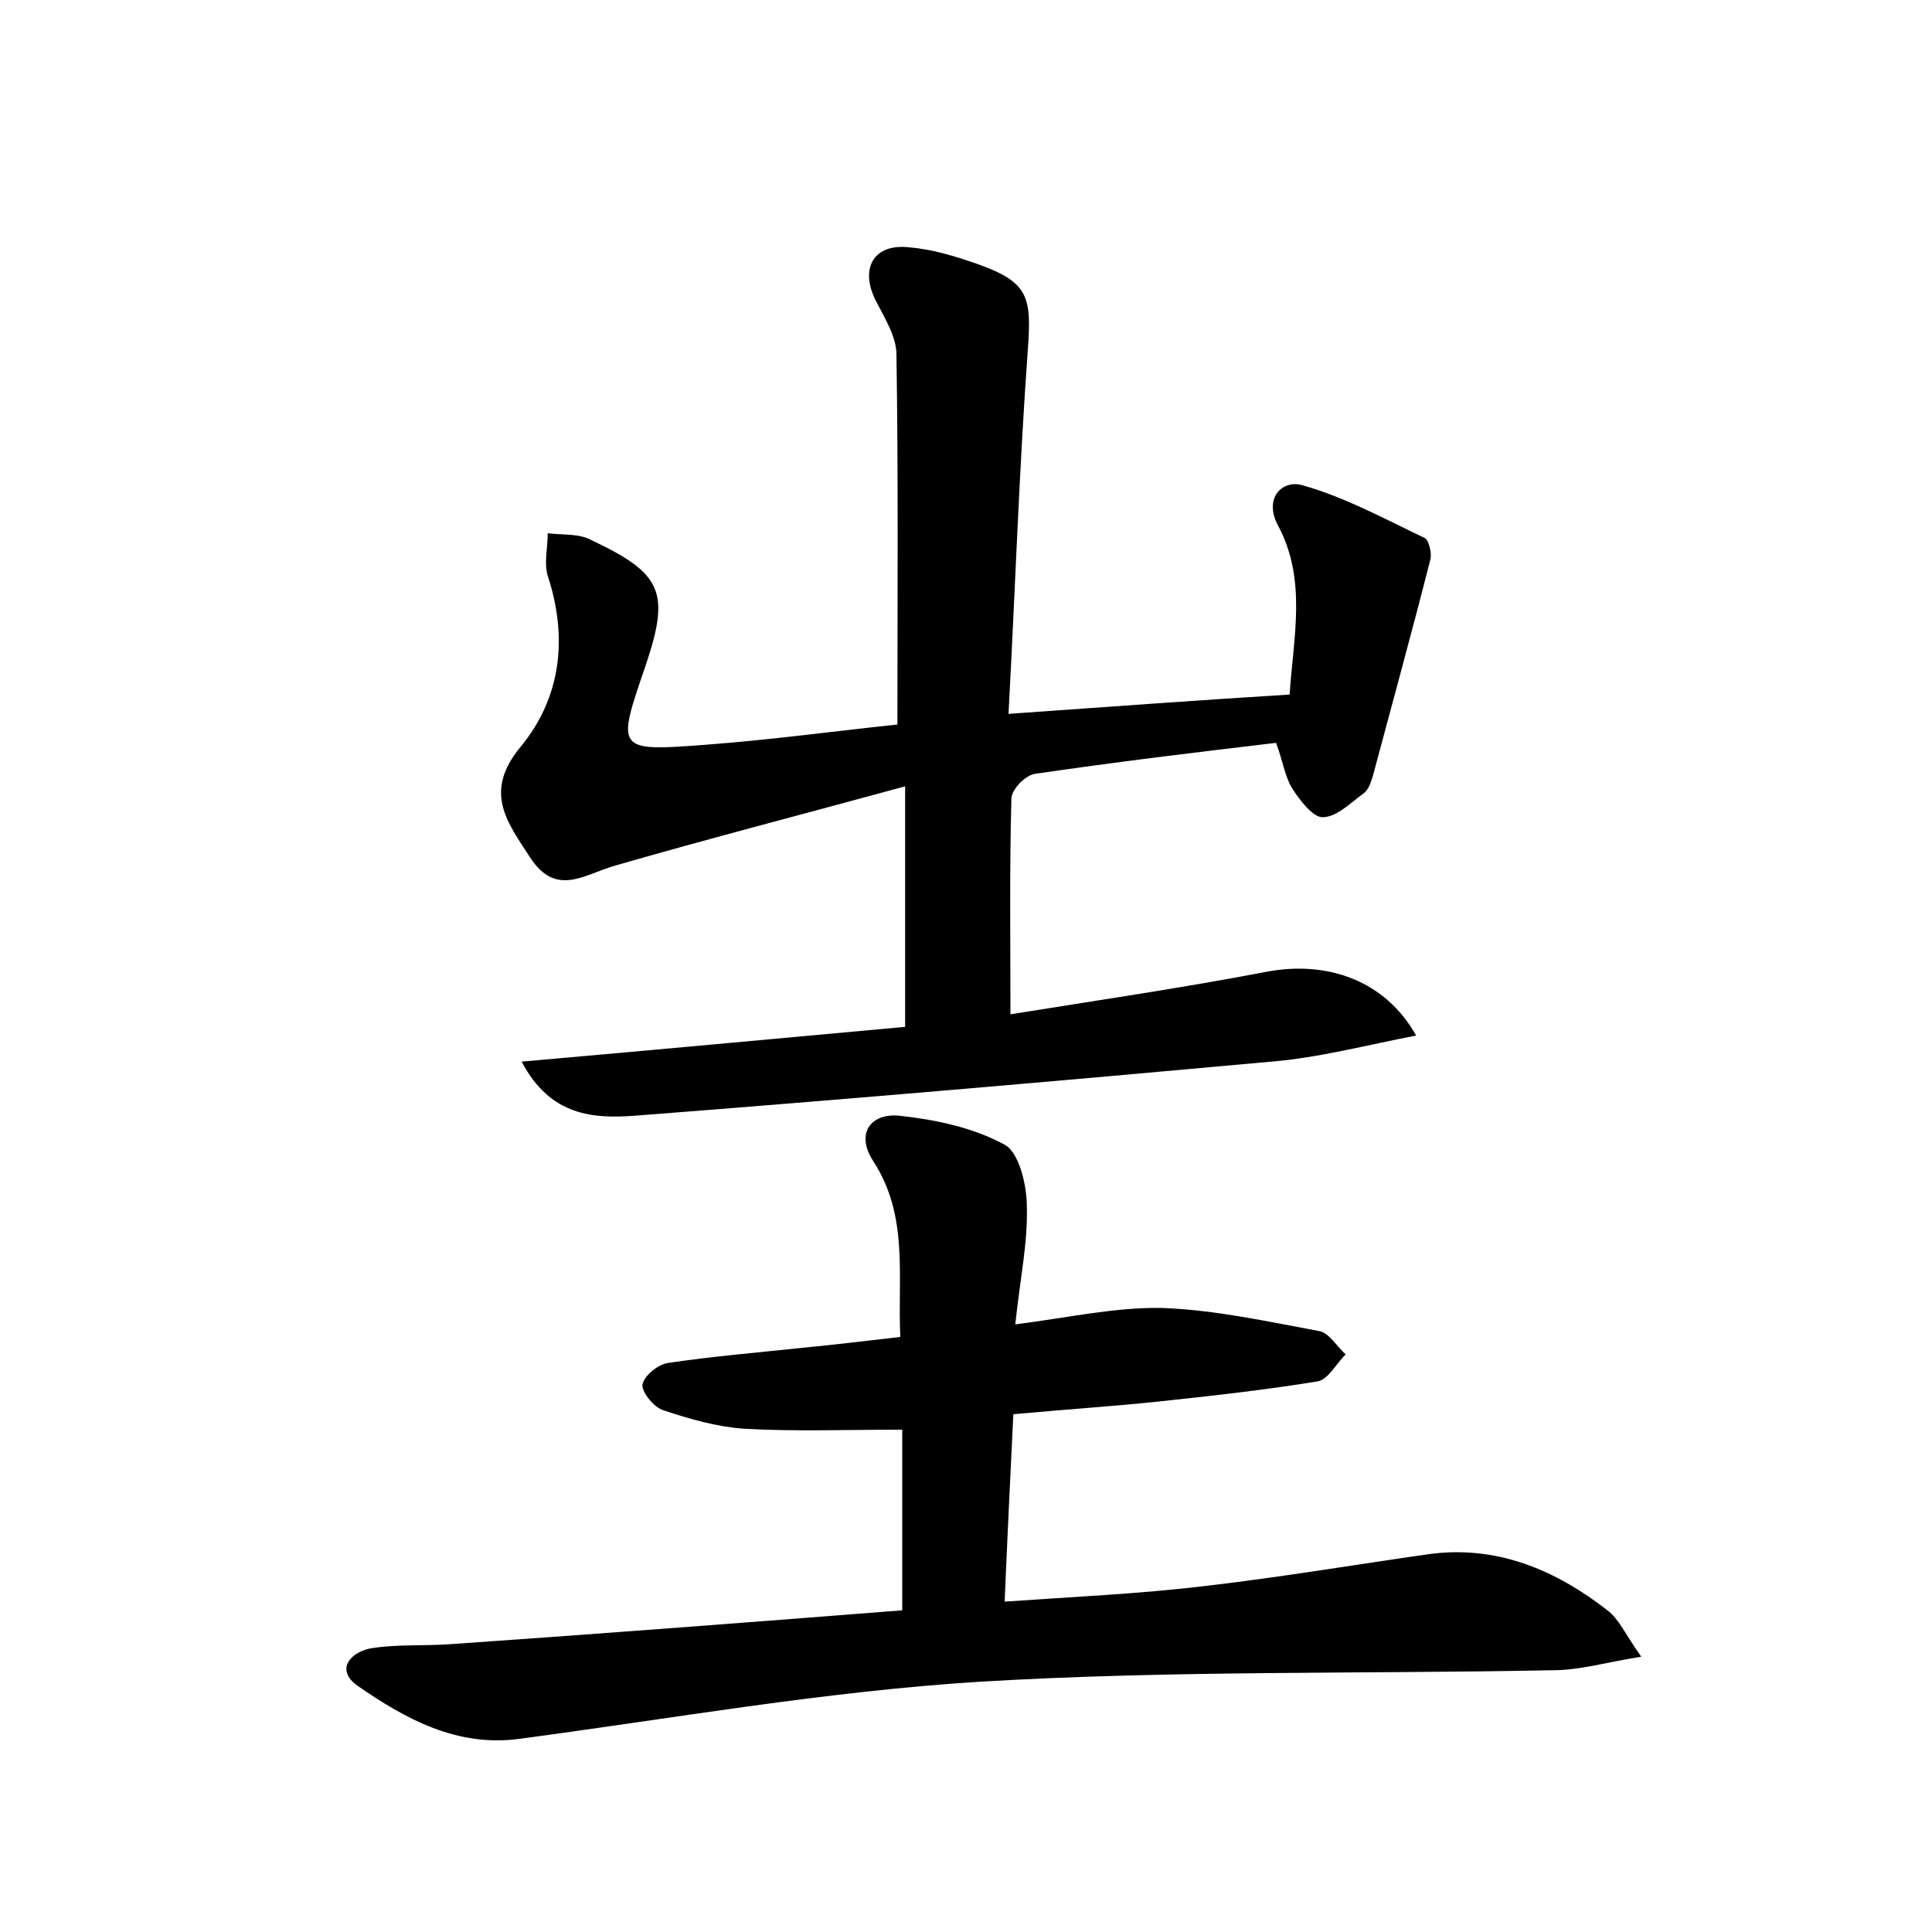 <?xml version="1.0" encoding="utf-8"?>
<!-- Generator: Adobe Illustrator 22.0.0, SVG Export Plug-In . SVG Version: 6.00 Build 0)  -->
<svg version="1.1" id="图层_1" xmlns="http://www.w3.org/2000/svg" xmlns:xlink="http://www.w3.org/1999/xlink" x="0px" y="0px"
	 viewBox="0 0 200 200" style="enable-background:new 0 0 200 200;" xml:space="preserve">
<style type="text/css">
	.st0{fill:#FFFFFF;}
</style>
<g>
	
	<path d="M132.1,76.9c-8.5,1-16.7,2-24.9,3.2c-1,0.1-2.5,1.6-2.5,2.6c-0.2,7.2-0.1,14.3-0.1,22.3c8.7-1.4,17.6-2.7,26.5-4.4
		c6.3-1.2,12.3,0.9,15.5,6.6c-5.2,1-10.1,2.3-15,2.7c-21.9,2-43.9,3.9-65.9,5.6c-4.2,0.3-8.7,0.1-11.7-5.6
		c13.6-1.2,26.6-2.4,39.7-3.6c0-8.1,0-15.7,0-24.9c-10.6,2.9-20.3,5.4-30,8.2c-3.2,0.9-6.1,3.3-8.8-0.8c-2.4-3.7-4.9-6.8-1-11.5
		c4.2-5.1,4.9-11.3,2.8-17.7c-0.4-1.3,0-2.9,0-4.4c1.5,0.2,3.2,0,4.5,0.7c7.4,3.5,8.2,5.4,5.6,13.1c-3,8.7-3,8.8,6.2,8.1
		c6.7-0.5,13.3-1.4,19.9-2.1c0-12.9,0.1-25.6-0.1-38.3c0-1.9-1.3-3.9-2.2-5.7c-1.6-3.3-0.1-5.8,3.5-5.4c2.4,0.2,4.7,0.9,7,1.7
		c5.4,1.9,5.7,3.4,5.3,8.9c-0.9,12.4-1.3,24.8-2,37.7c10-0.7,19.3-1.4,29.1-2c0.4-6,1.8-11.9-1.2-17.5c-1.5-2.8,0.4-4.7,2.4-4.2
		c4.4,1.2,8.6,3.5,12.8,5.5c0.4,0.2,0.7,1.5,0.6,2.1c-1.9,7.5-4,15.1-6,22.6c-0.2,0.6-0.4,1.3-0.9,1.7c-1.4,1-2.8,2.5-4.3,2.5
		c-1,0-2.4-1.8-3.2-3.1C133,80.3,132.8,78.8,132.1,76.9z"/>
	<path d="M93.4,166.7c0-6.9,0-13,0-18.7c-5.9,0-11.2,0.2-16.4-0.1c-2.8-0.2-5.6-1-8.3-1.9c-1-0.3-2.2-1.8-2.2-2.6
		c0.1-0.9,1.5-2.1,2.6-2.3c4.7-0.7,9.5-1.1,14.2-1.6c3.2-0.3,6.3-0.7,9.9-1.1c-0.3-6.3,0.9-12.5-2.8-18.2c-1.9-2.9-0.2-5,2.7-4.7
		c3.7,0.4,7.6,1.2,10.9,3c1.5,0.8,2.3,4.2,2.3,6.4c0.1,3.8-0.7,7.5-1.2,12.2c5.5-0.7,10.4-1.8,15.2-1.7c5.5,0.2,10.9,1.4,16.3,2.4
		c1,0.2,1.8,1.6,2.7,2.4c-1,1-1.8,2.6-2.9,2.8c-5.5,0.9-11,1.5-16.6,2.1c-4.8,0.5-9.5,0.8-14.9,1.3c-0.3,6.2-0.6,12.3-0.9,19.4
		c7.1-0.5,13.9-0.8,20.6-1.6c7.8-0.9,15.5-2.2,23.2-3.3c7.1-1,13.2,1.6,18.6,5.8c1.2,0.9,1.8,2.4,3.5,4.8c-3.7,0.6-6.4,1.4-9.1,1.4
		c-19.8,0.4-39.7,0-59.5,1.2c-15.9,1-31.7,3.8-47.5,5.9c-6.5,0.9-11.9-2.1-16.8-5.5c-2.4-1.7-0.6-3.6,1.6-3.9
		c2.7-0.4,5.4-0.2,8.1-0.4C62.5,169.1,78.1,167.9,93.4,166.7z"/>
</g>
</svg>
